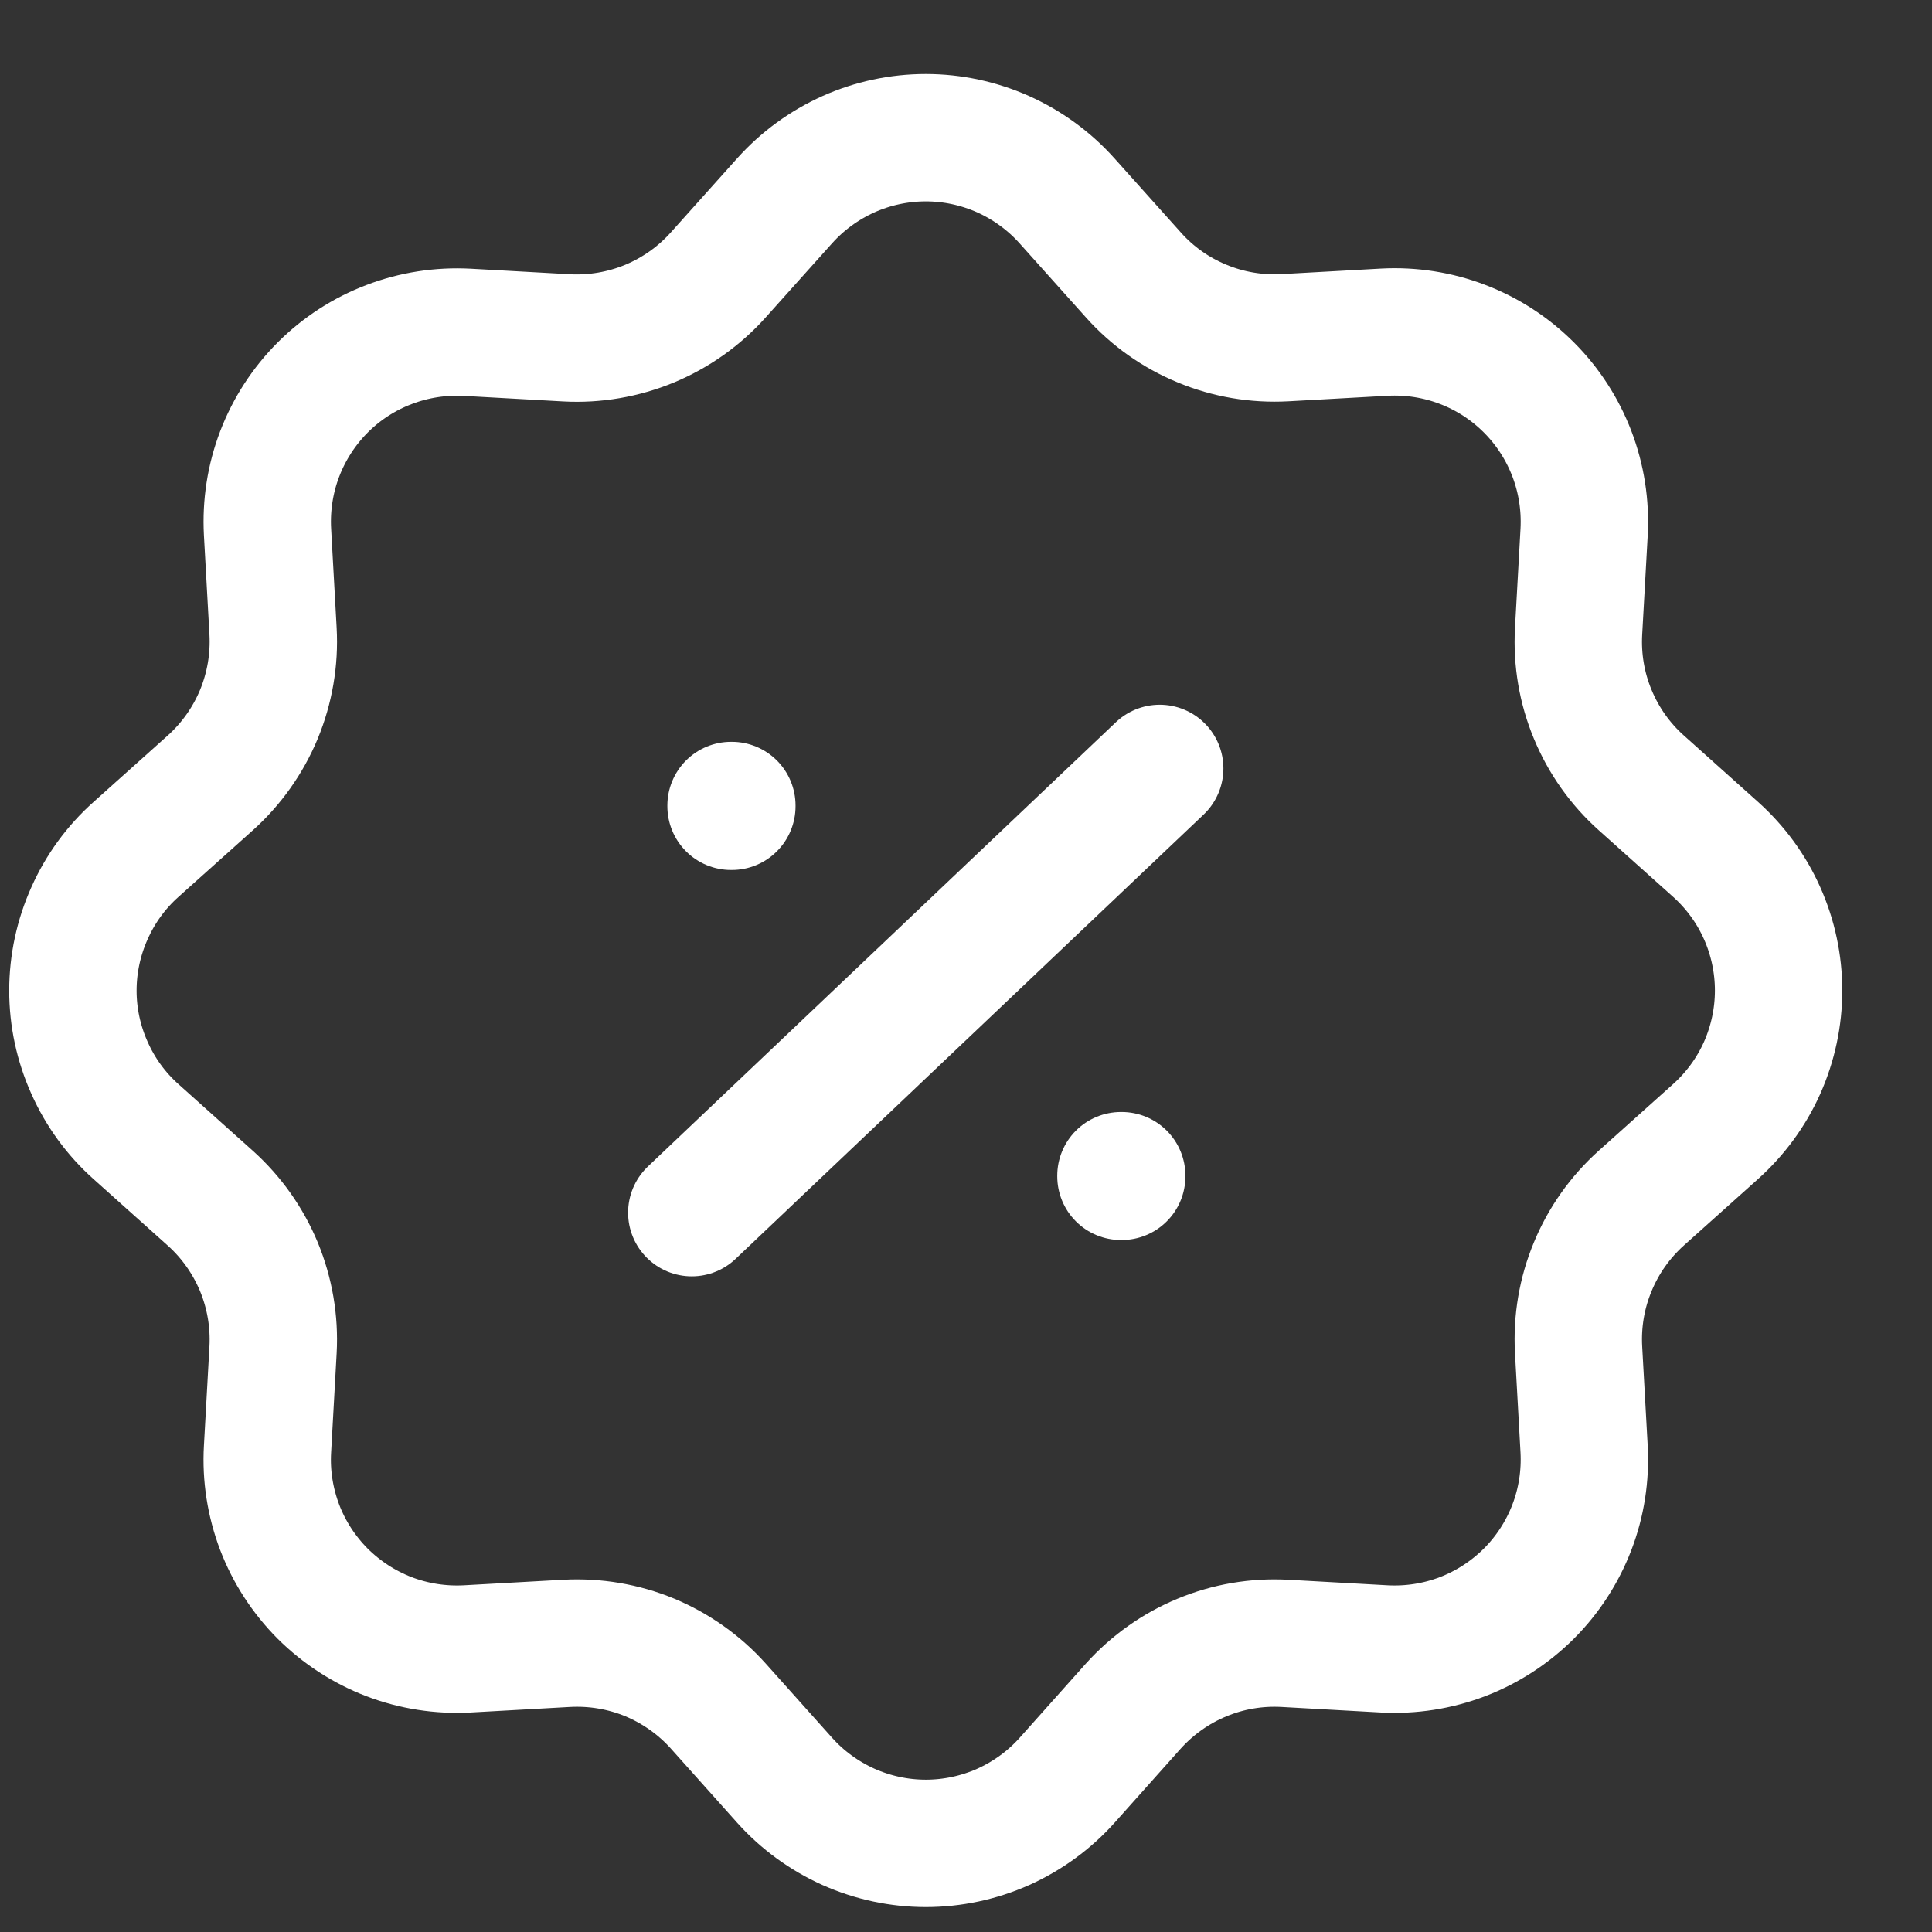 <svg width="15" height="15" viewBox="0 0 15 15" fill="none" xmlns="http://www.w3.org/2000/svg">
<rect x="0" y="0" width="15" height="15" fill="#333333" stroke="none"/>
<path d="M6.092 1.559C6.23 1.405 6.399 1.282 6.588 1.197C6.776 1.113 6.981 1.069 7.188 1.069C7.395 1.069 7.599 1.113 7.788 1.197C7.977 1.282 8.146 1.405 8.284 1.559L8.799 2.134C8.946 2.299 9.128 2.428 9.332 2.512C9.536 2.597 9.756 2.634 9.976 2.622L10.749 2.579C10.955 2.568 11.162 2.6 11.355 2.674C11.549 2.748 11.724 2.862 11.87 3.008C12.017 3.155 12.13 3.33 12.204 3.523C12.278 3.717 12.31 3.923 12.299 4.13L12.256 4.902C12.244 5.122 12.281 5.342 12.366 5.546C12.45 5.749 12.579 5.932 12.744 6.079L13.319 6.594C13.473 6.732 13.597 6.901 13.681 7.09C13.765 7.278 13.809 7.483 13.809 7.69C13.809 7.897 13.765 8.102 13.681 8.291C13.597 8.479 13.473 8.648 13.319 8.786L12.744 9.301C12.579 9.449 12.45 9.631 12.366 9.835C12.281 10.039 12.244 10.259 12.256 10.479L12.299 11.252C12.31 11.458 12.278 11.665 12.204 11.858C12.13 12.051 12.016 12.227 11.87 12.373C11.723 12.519 11.548 12.633 11.355 12.707C11.161 12.781 10.955 12.813 10.748 12.802L9.976 12.759C9.756 12.747 9.536 12.784 9.332 12.869C9.129 12.953 8.947 13.082 8.799 13.246L8.285 13.822C8.147 13.976 7.978 14.099 7.789 14.184C7.6 14.268 7.395 14.312 7.188 14.312C6.981 14.312 6.777 14.268 6.588 14.184C6.399 14.099 6.23 13.976 6.092 13.822L5.577 13.246C5.43 13.082 5.247 12.953 5.044 12.868C4.84 12.784 4.619 12.747 4.399 12.759L3.627 12.802C3.42 12.813 3.214 12.781 3.02 12.707C2.827 12.633 2.652 12.519 2.505 12.373C2.359 12.226 2.245 12.051 2.171 11.857C2.098 11.664 2.065 11.457 2.077 11.251L2.12 10.479C2.132 10.259 2.094 10.039 2.01 9.835C1.925 9.631 1.796 9.449 1.632 9.302L1.057 8.787C0.902 8.649 0.779 8.48 0.695 8.291C0.61 8.102 0.566 7.898 0.566 7.691C0.566 7.484 0.61 7.279 0.695 7.09C0.779 6.901 0.902 6.732 1.057 6.594L1.632 6.079C1.796 5.932 1.925 5.75 2.01 5.546C2.094 5.342 2.132 5.122 2.12 4.902L2.077 4.129C2.066 3.923 2.098 3.716 2.172 3.523C2.246 3.33 2.36 3.154 2.506 3.008C2.652 2.862 2.828 2.748 3.021 2.675C3.214 2.601 3.421 2.569 3.628 2.58L4.399 2.623C4.619 2.635 4.839 2.597 5.043 2.513C5.247 2.428 5.429 2.299 5.576 2.135L6.091 1.56L6.092 1.559Z" stroke="white" stroke-width="0.989"/>
<path d="M5.676 6.254H5.682V6.26H5.676V6.254ZM8.703 9.128H8.709V9.133H8.703V9.128Z" stroke="white" stroke-width="0.989" stroke-linejoin="round"/>
<path d="M9.004 5.966L5.371 9.415" stroke="white" stroke-width="0.989" stroke-linecap="round" stroke-linejoin="round"/>
</svg>
